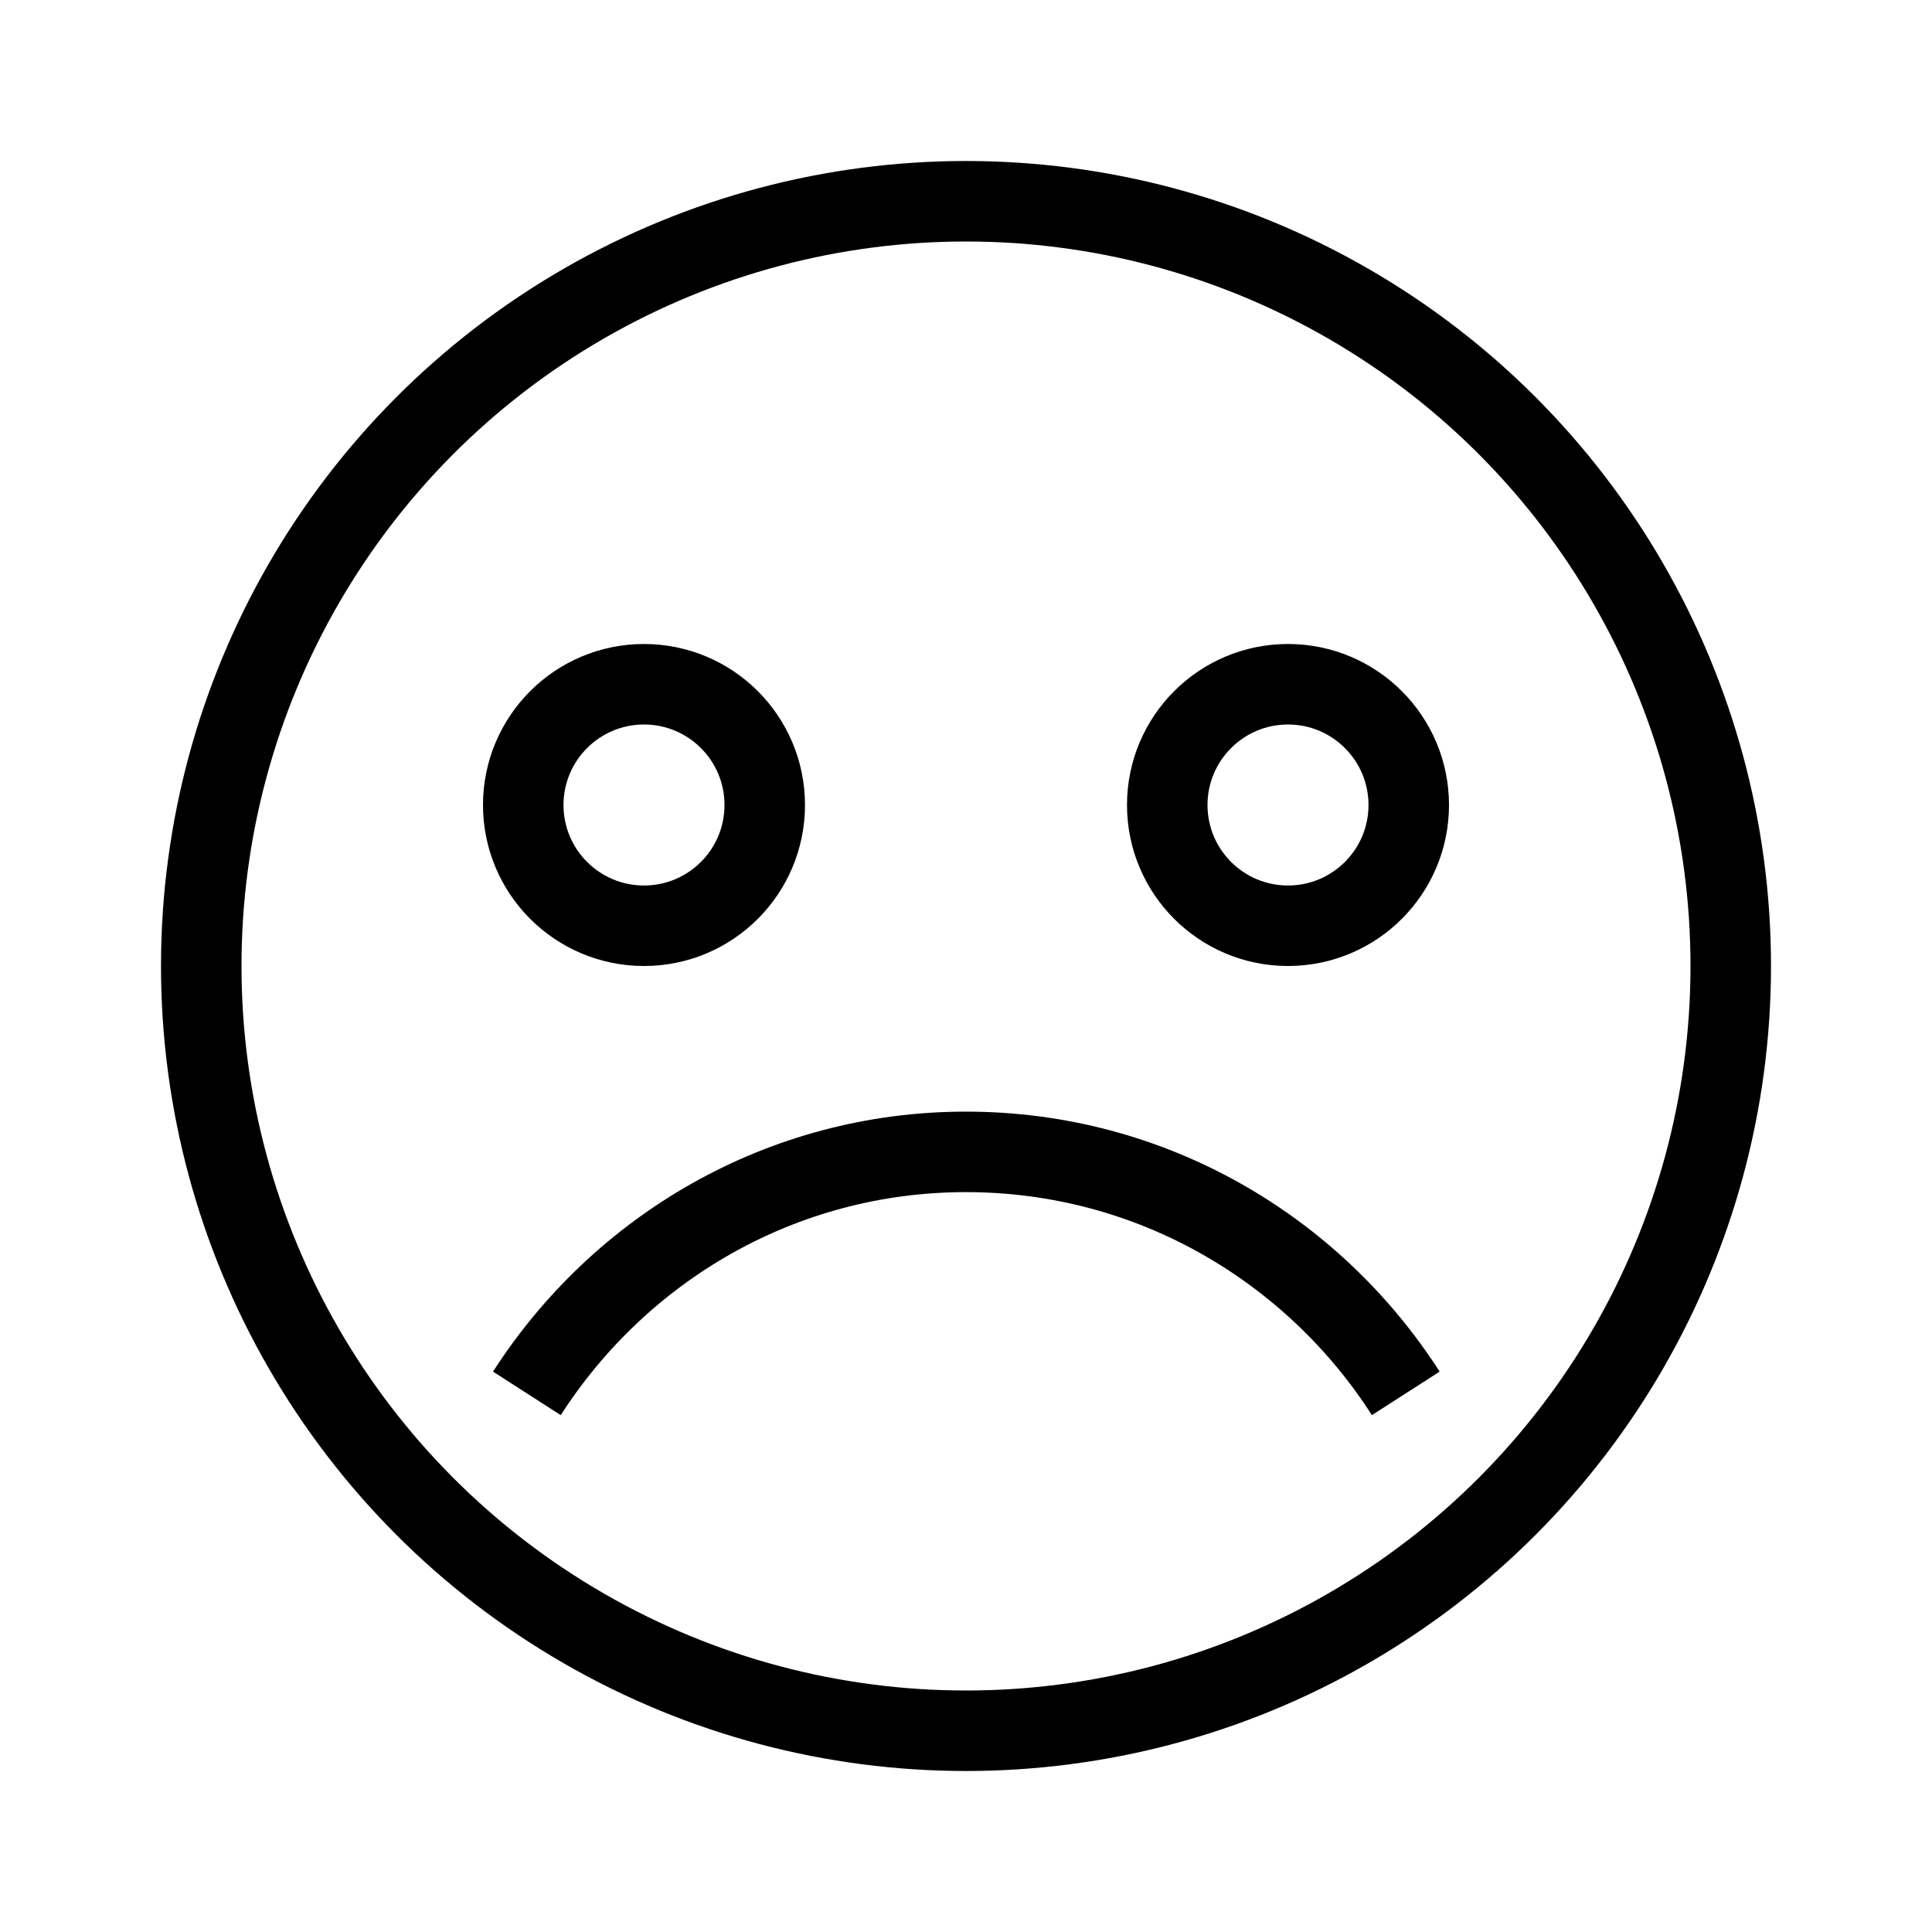 <svg xmlns="http://www.w3.org/2000/svg" viewBox="0 0 24 24"><g fill="none" stroke="#000" stroke-linejoin="round" transform="translate(0 -1028.362)"><circle cx="12" cy="1040.362" r="9.5"/><path d="M6.545 1045.671c1.156-1.798 3.158-3 5.455-3 2.298 0 4.307 1.2 5.463 3"/><circle cx="8" cy="1038.362" r="1.5" stroke-linecap="round"/><circle cx="16" cy="1038.362" r="1.5" stroke-linecap="round"/></g></svg>